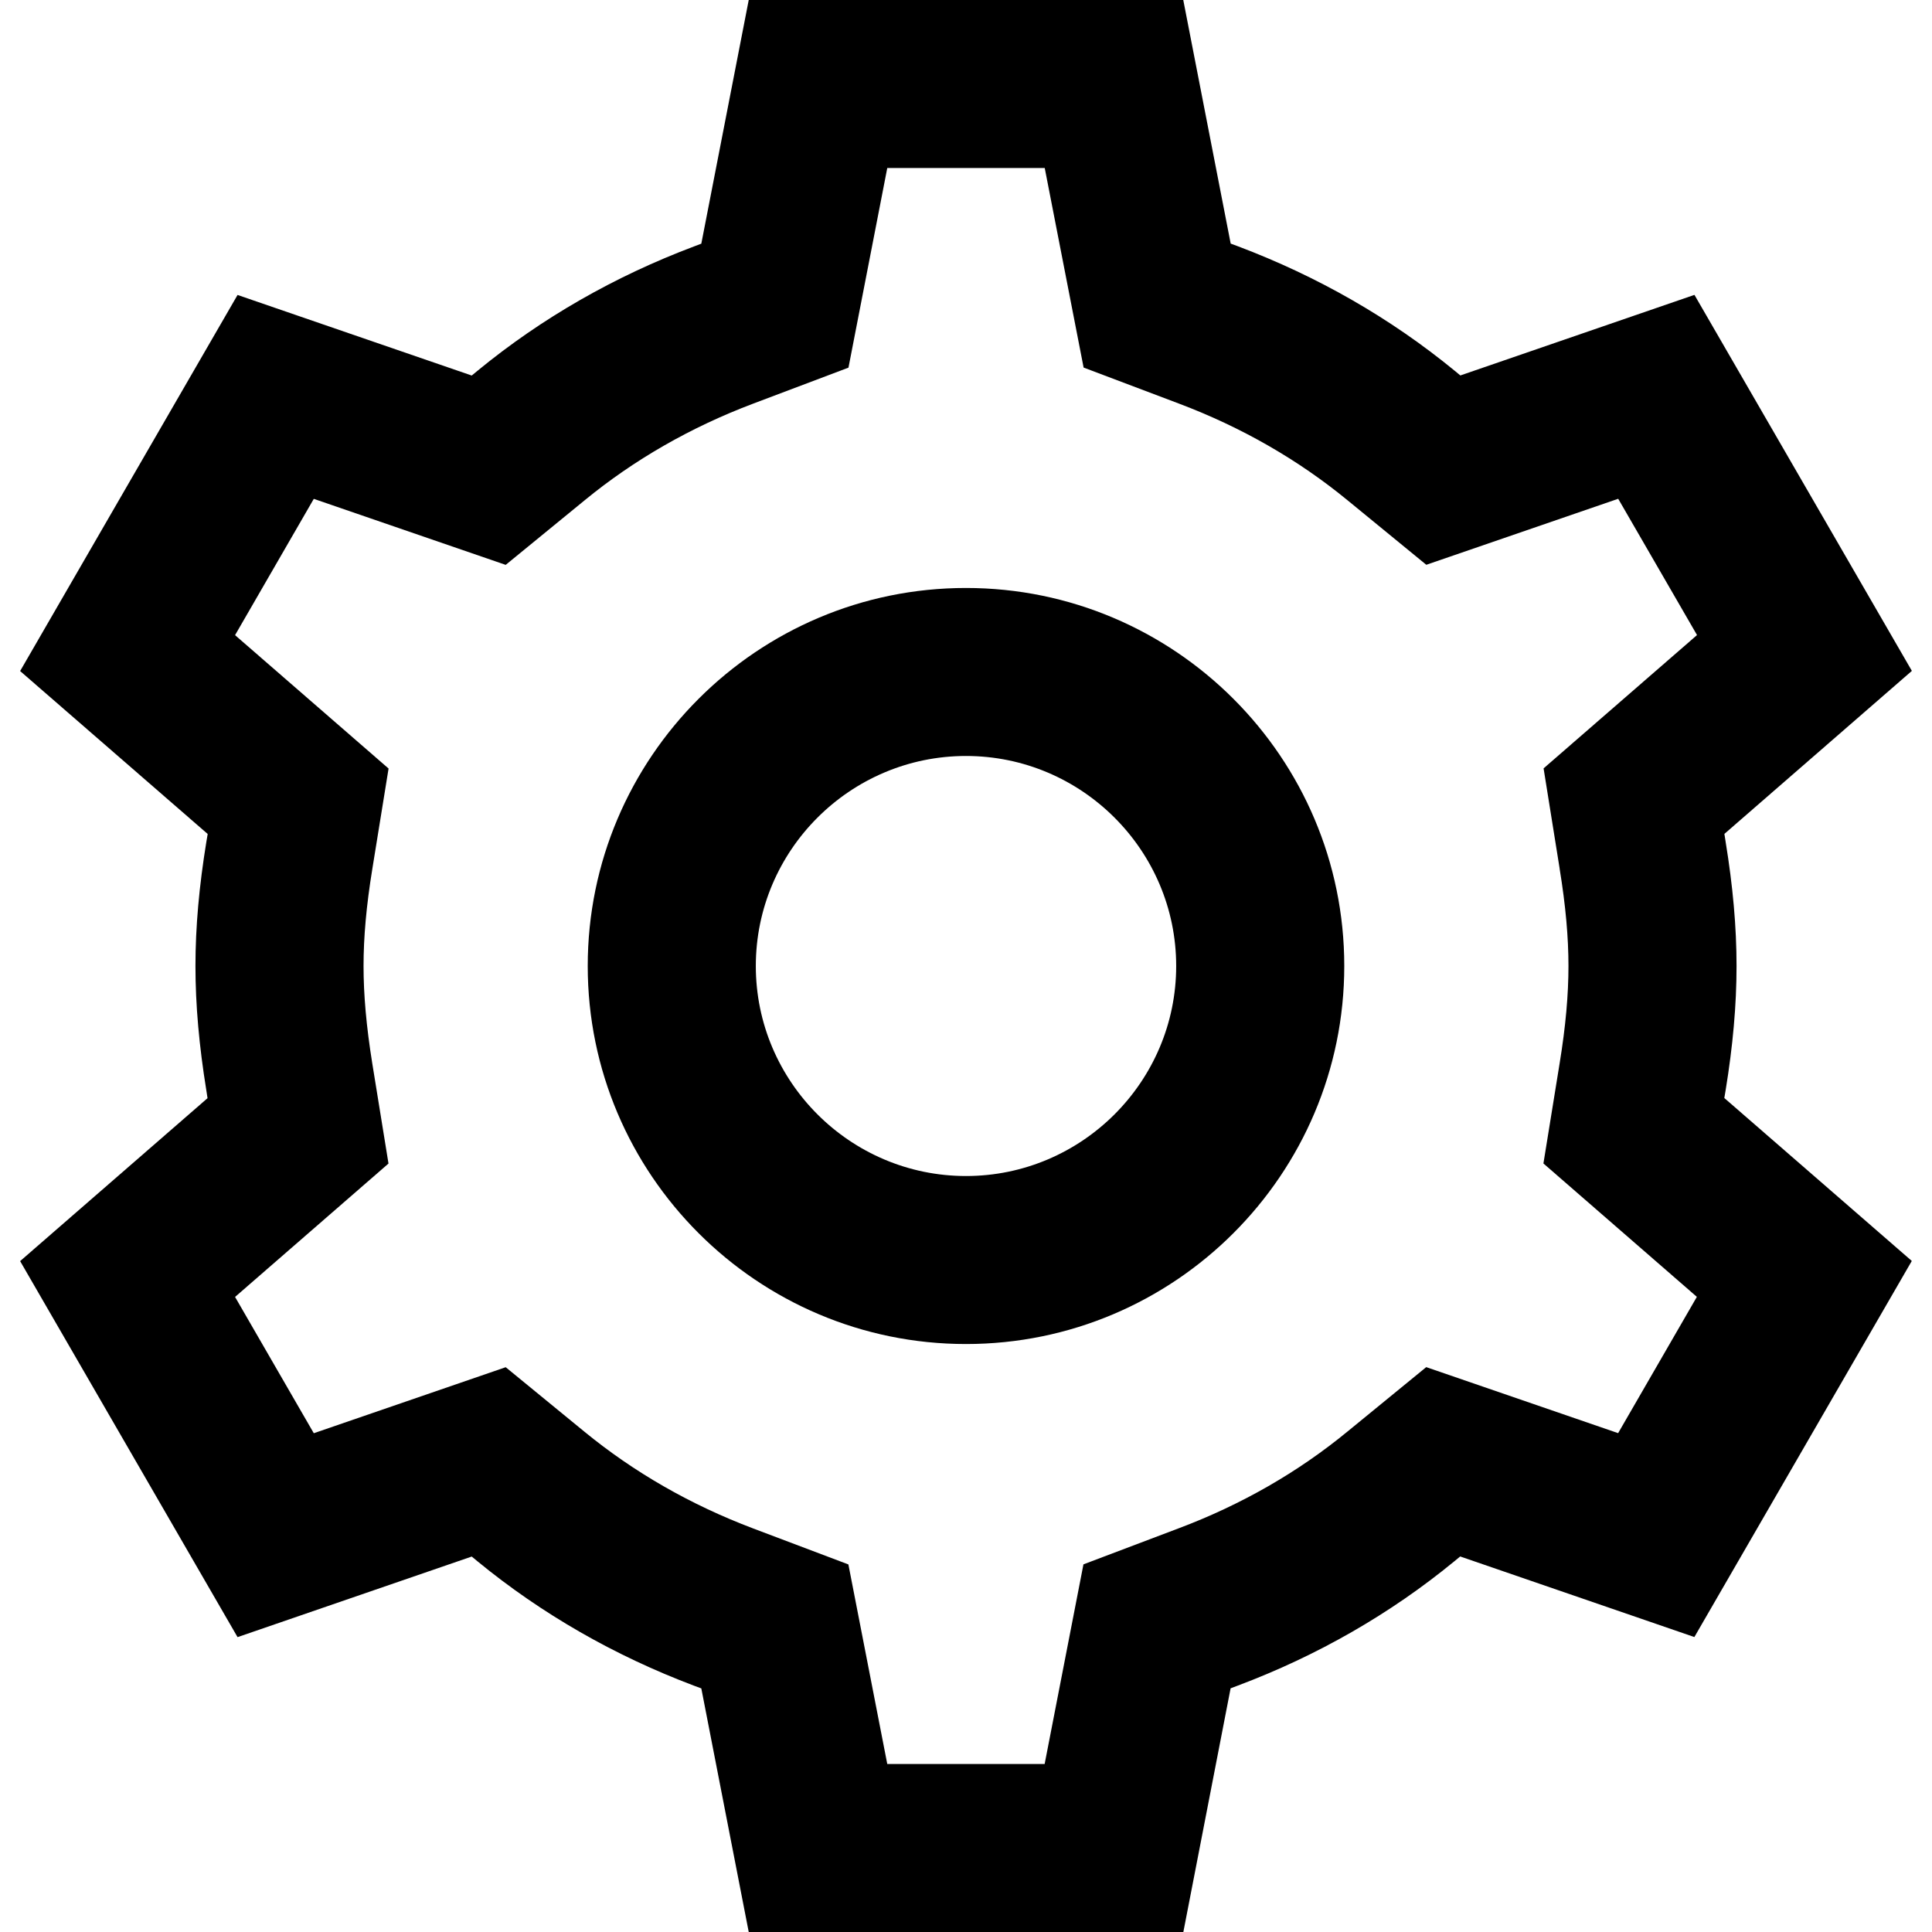 <svg  viewBox="0 0 24 24" fill="none" xmlns="http://www.w3.org/2000/svg">
<path fill-rule="evenodd" clip-rule="evenodd" d="M12 7.304C9.408 7.304 7.301 9.41 7.301 12C7.301 14.59 9.408 16.696 12 16.696C14.592 16.696 16.699 14.59 16.699 12C16.699 9.41 14.592 7.304 12 7.304ZM9.389 12C9.389 10.563 10.562 9.391 12 9.391C13.438 9.391 14.611 10.563 14.611 12C14.611 13.437 13.438 14.609 12 14.609C10.562 14.609 9.389 13.437 9.389 12Z" fill="currentColor"/>
<path fill-rule="evenodd" clip-rule="evenodd" d="M14.699 0H9.301L8.712 3.027L8.622 3.061C7.634 3.433 6.728 3.952 5.934 4.604L5.86 4.665L2.951 3.664L0.25 8.336L2.58 10.36L2.564 10.454C2.474 11.006 2.428 11.513 2.428 12C2.428 12.487 2.474 12.994 2.563 13.544L2.578 13.642L0.25 15.666L2.951 20.337L5.86 19.336L5.935 19.398C6.729 20.049 7.634 20.568 8.623 20.941L8.712 20.974L9.301 24H14.7L15.287 20.973L15.377 20.939C16.366 20.567 17.271 20.048 18.065 19.396L18.139 19.335L21.048 20.336L23.749 15.664L21.42 13.64L21.436 13.546C21.526 12.995 21.572 12.487 21.572 12C21.572 11.513 21.526 11.006 21.436 10.455L21.436 10.454L21.421 10.359L23.75 8.334L21.049 3.663L18.141 4.664L18.066 4.602C17.272 3.951 16.366 3.432 15.377 3.059L15.288 3.026L14.699 0ZM10.54 4.567L11.022 2.087H12.978L13.461 4.566L14.641 5.012C15.424 5.307 16.129 5.713 16.74 6.215L17.718 7.016L20.102 6.196L21.081 7.889L19.175 9.545L19.374 10.787L19.374 10.79C19.45 11.254 19.484 11.647 19.484 12C19.484 12.353 19.45 12.747 19.374 13.211L19.173 14.453L21.079 16.11L20.101 17.803L17.717 16.983L16.739 17.783C16.127 18.286 15.422 18.692 14.64 18.986L13.459 19.433L12.977 21.913H11.022L10.539 19.434L9.359 18.988C8.577 18.693 7.872 18.287 7.26 17.785L6.282 16.984L3.898 17.804L2.92 16.111L4.826 14.454L4.625 13.213C4.55 12.747 4.516 12.353 4.516 12C4.516 11.647 4.55 11.253 4.626 10.789L4.827 9.547L2.92 7.89L3.898 6.197L6.282 7.017L7.26 6.217C7.872 5.714 8.577 5.308 9.359 5.013L10.54 4.567Z" fill="currentColor"/>
</svg>
